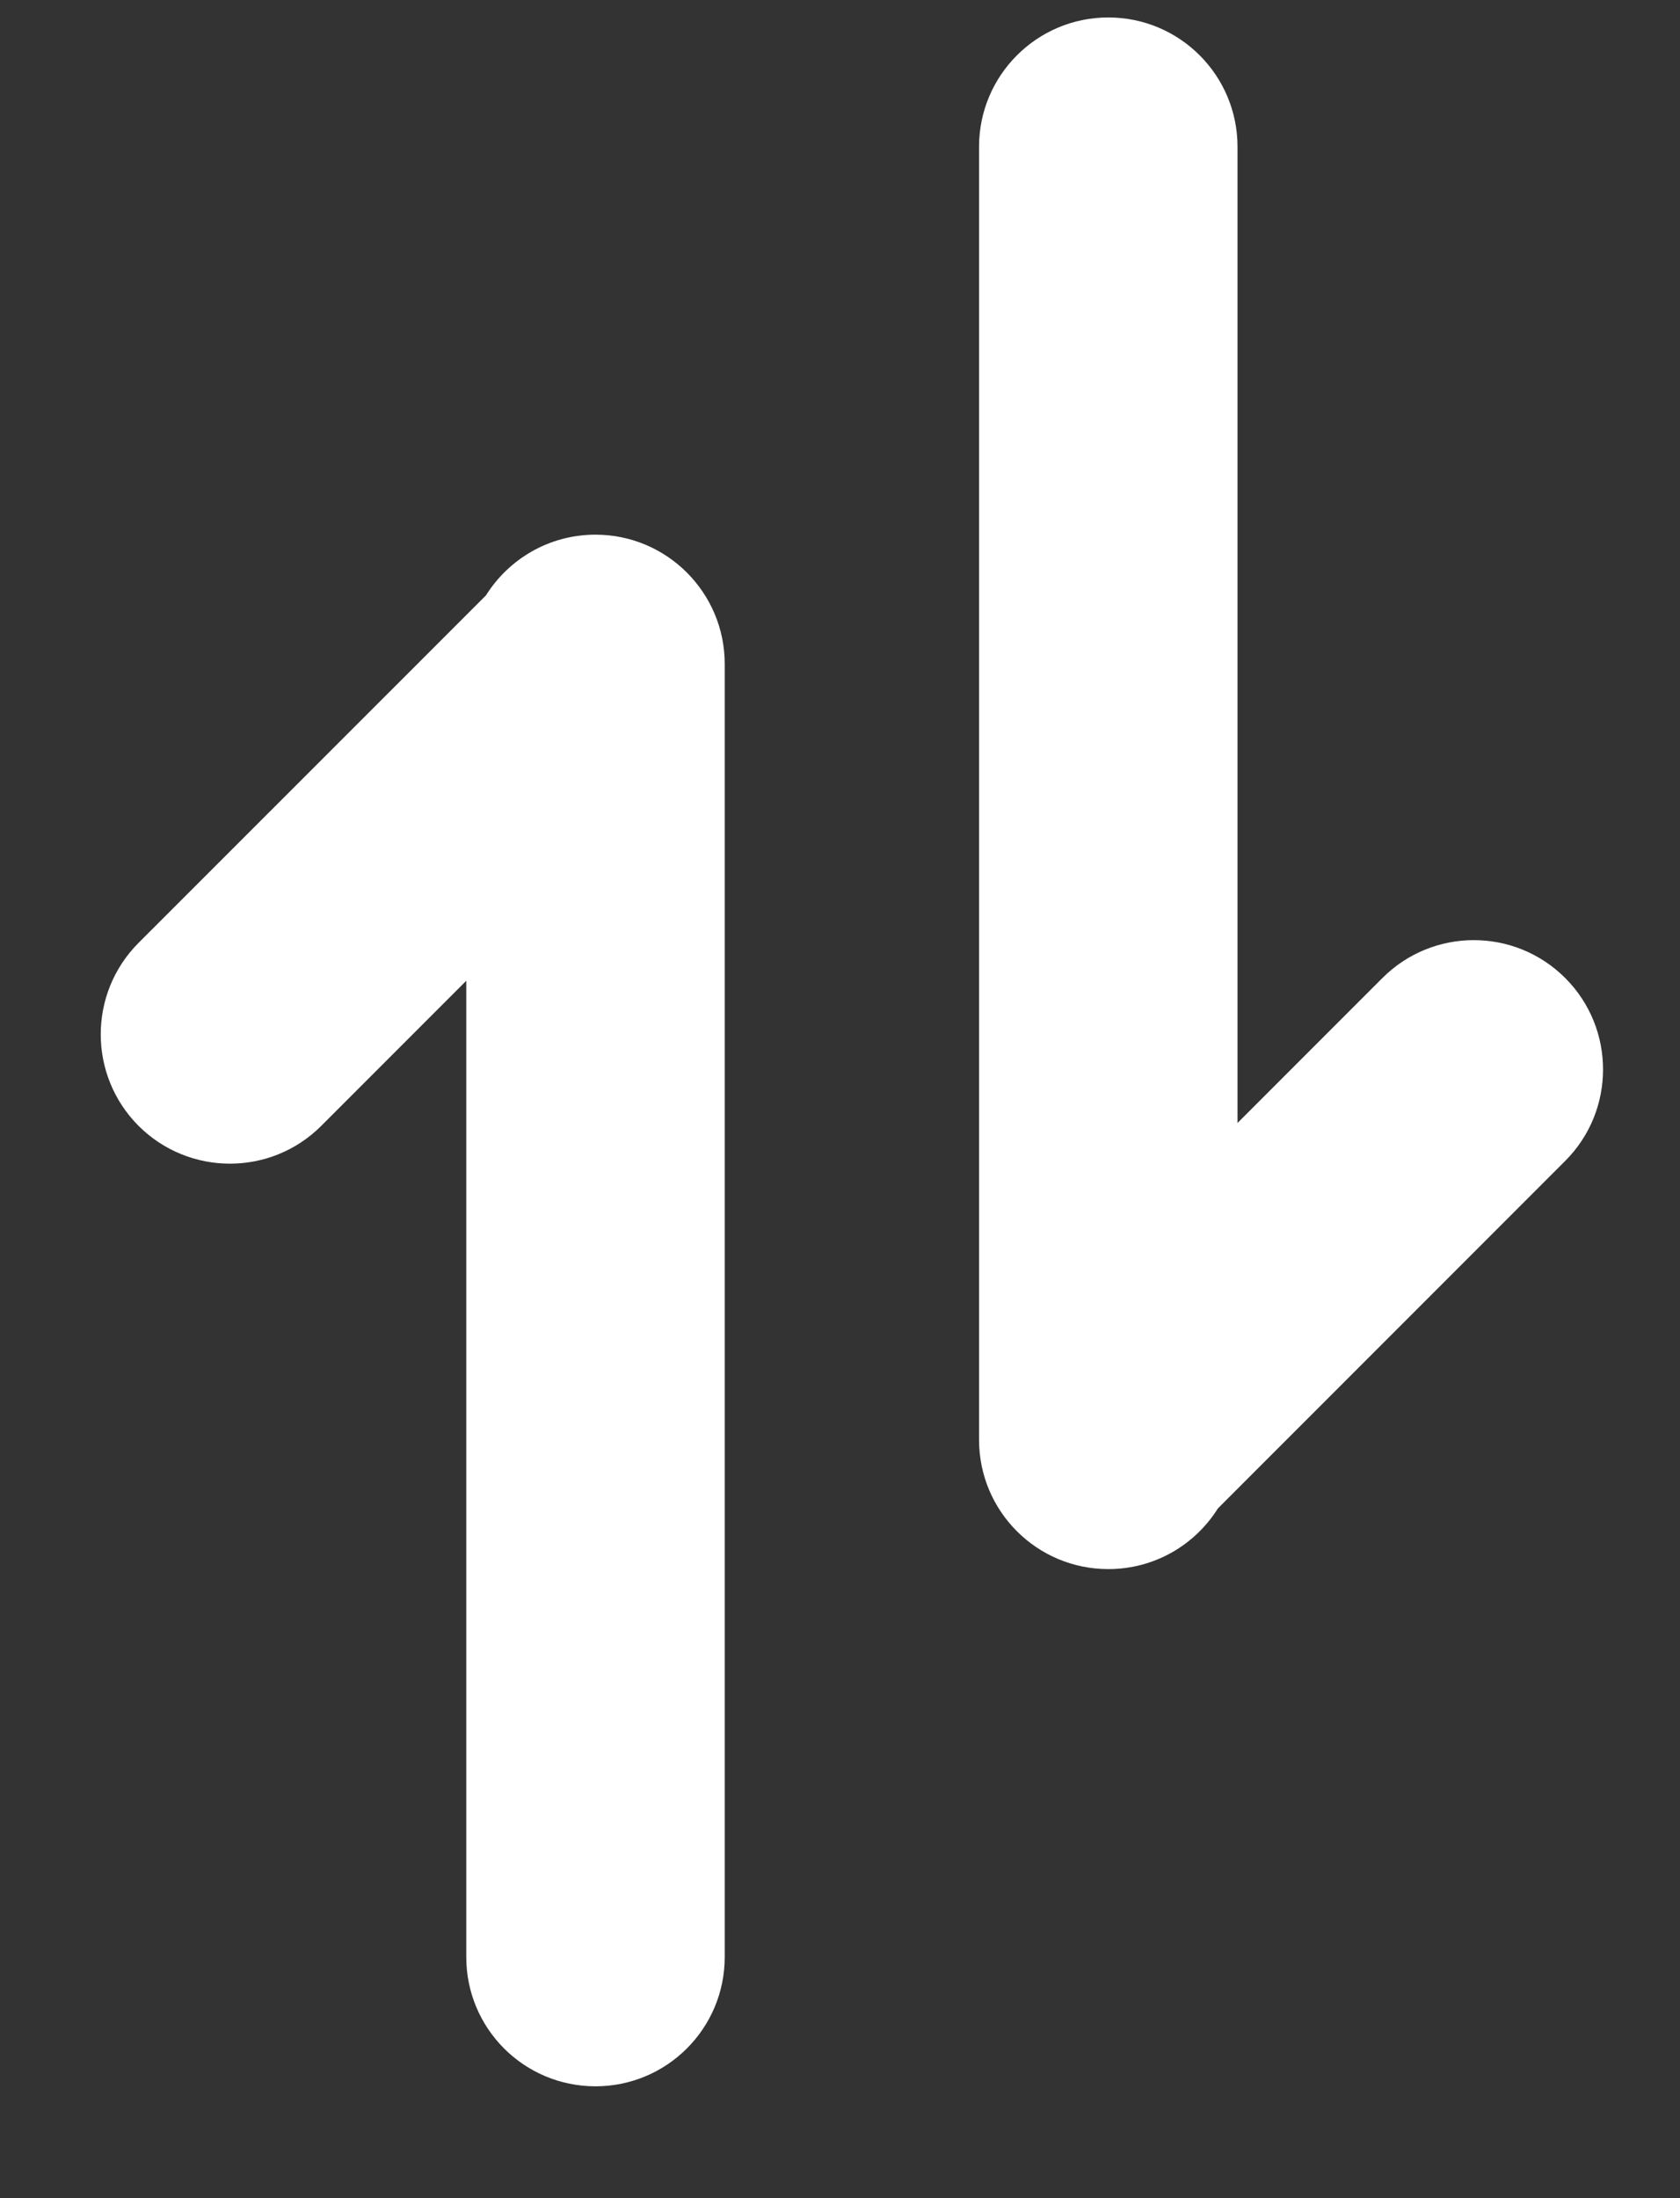 <svg width="13" height="17" viewBox="0 0 13 17" fill="none" xmlns="http://www.w3.org/2000/svg">
<rect x="0" y="0" width="13" height="17" fill="#333333" stroke="none"/>
<path d="M7.576 11.135C7.576 11.688 8.024 12.135 8.576 12.135C8.934 12.135 9.247 11.948 9.424 11.666L12.112 8.978C12.502 8.588 12.502 7.954 12.112 7.564C11.721 7.173 11.088 7.173 10.697 7.564L9.576 8.685V1.135C9.576 0.583 9.129 0.135 8.576 0.135C8.024 0.135 7.576 0.583 7.576 1.135V11.086C7.576 11.095 7.576 11.104 7.576 11.113V11.135Z" fill="white"/>
<path d="M5.608 5.135C5.608 4.583 5.16 4.135 4.608 4.135C4.25 4.135 3.937 4.323 3.76 4.605L1.072 7.292C0.682 7.683 0.682 8.316 1.072 8.707C1.463 9.097 2.096 9.097 2.486 8.707L3.608 7.585V15.135C3.608 15.688 4.055 16.135 4.608 16.135C5.16 16.135 5.608 15.688 5.608 15.135V5.185C5.608 5.176 5.608 5.166 5.608 5.157V5.135Z" fill="white"/>
</svg>
